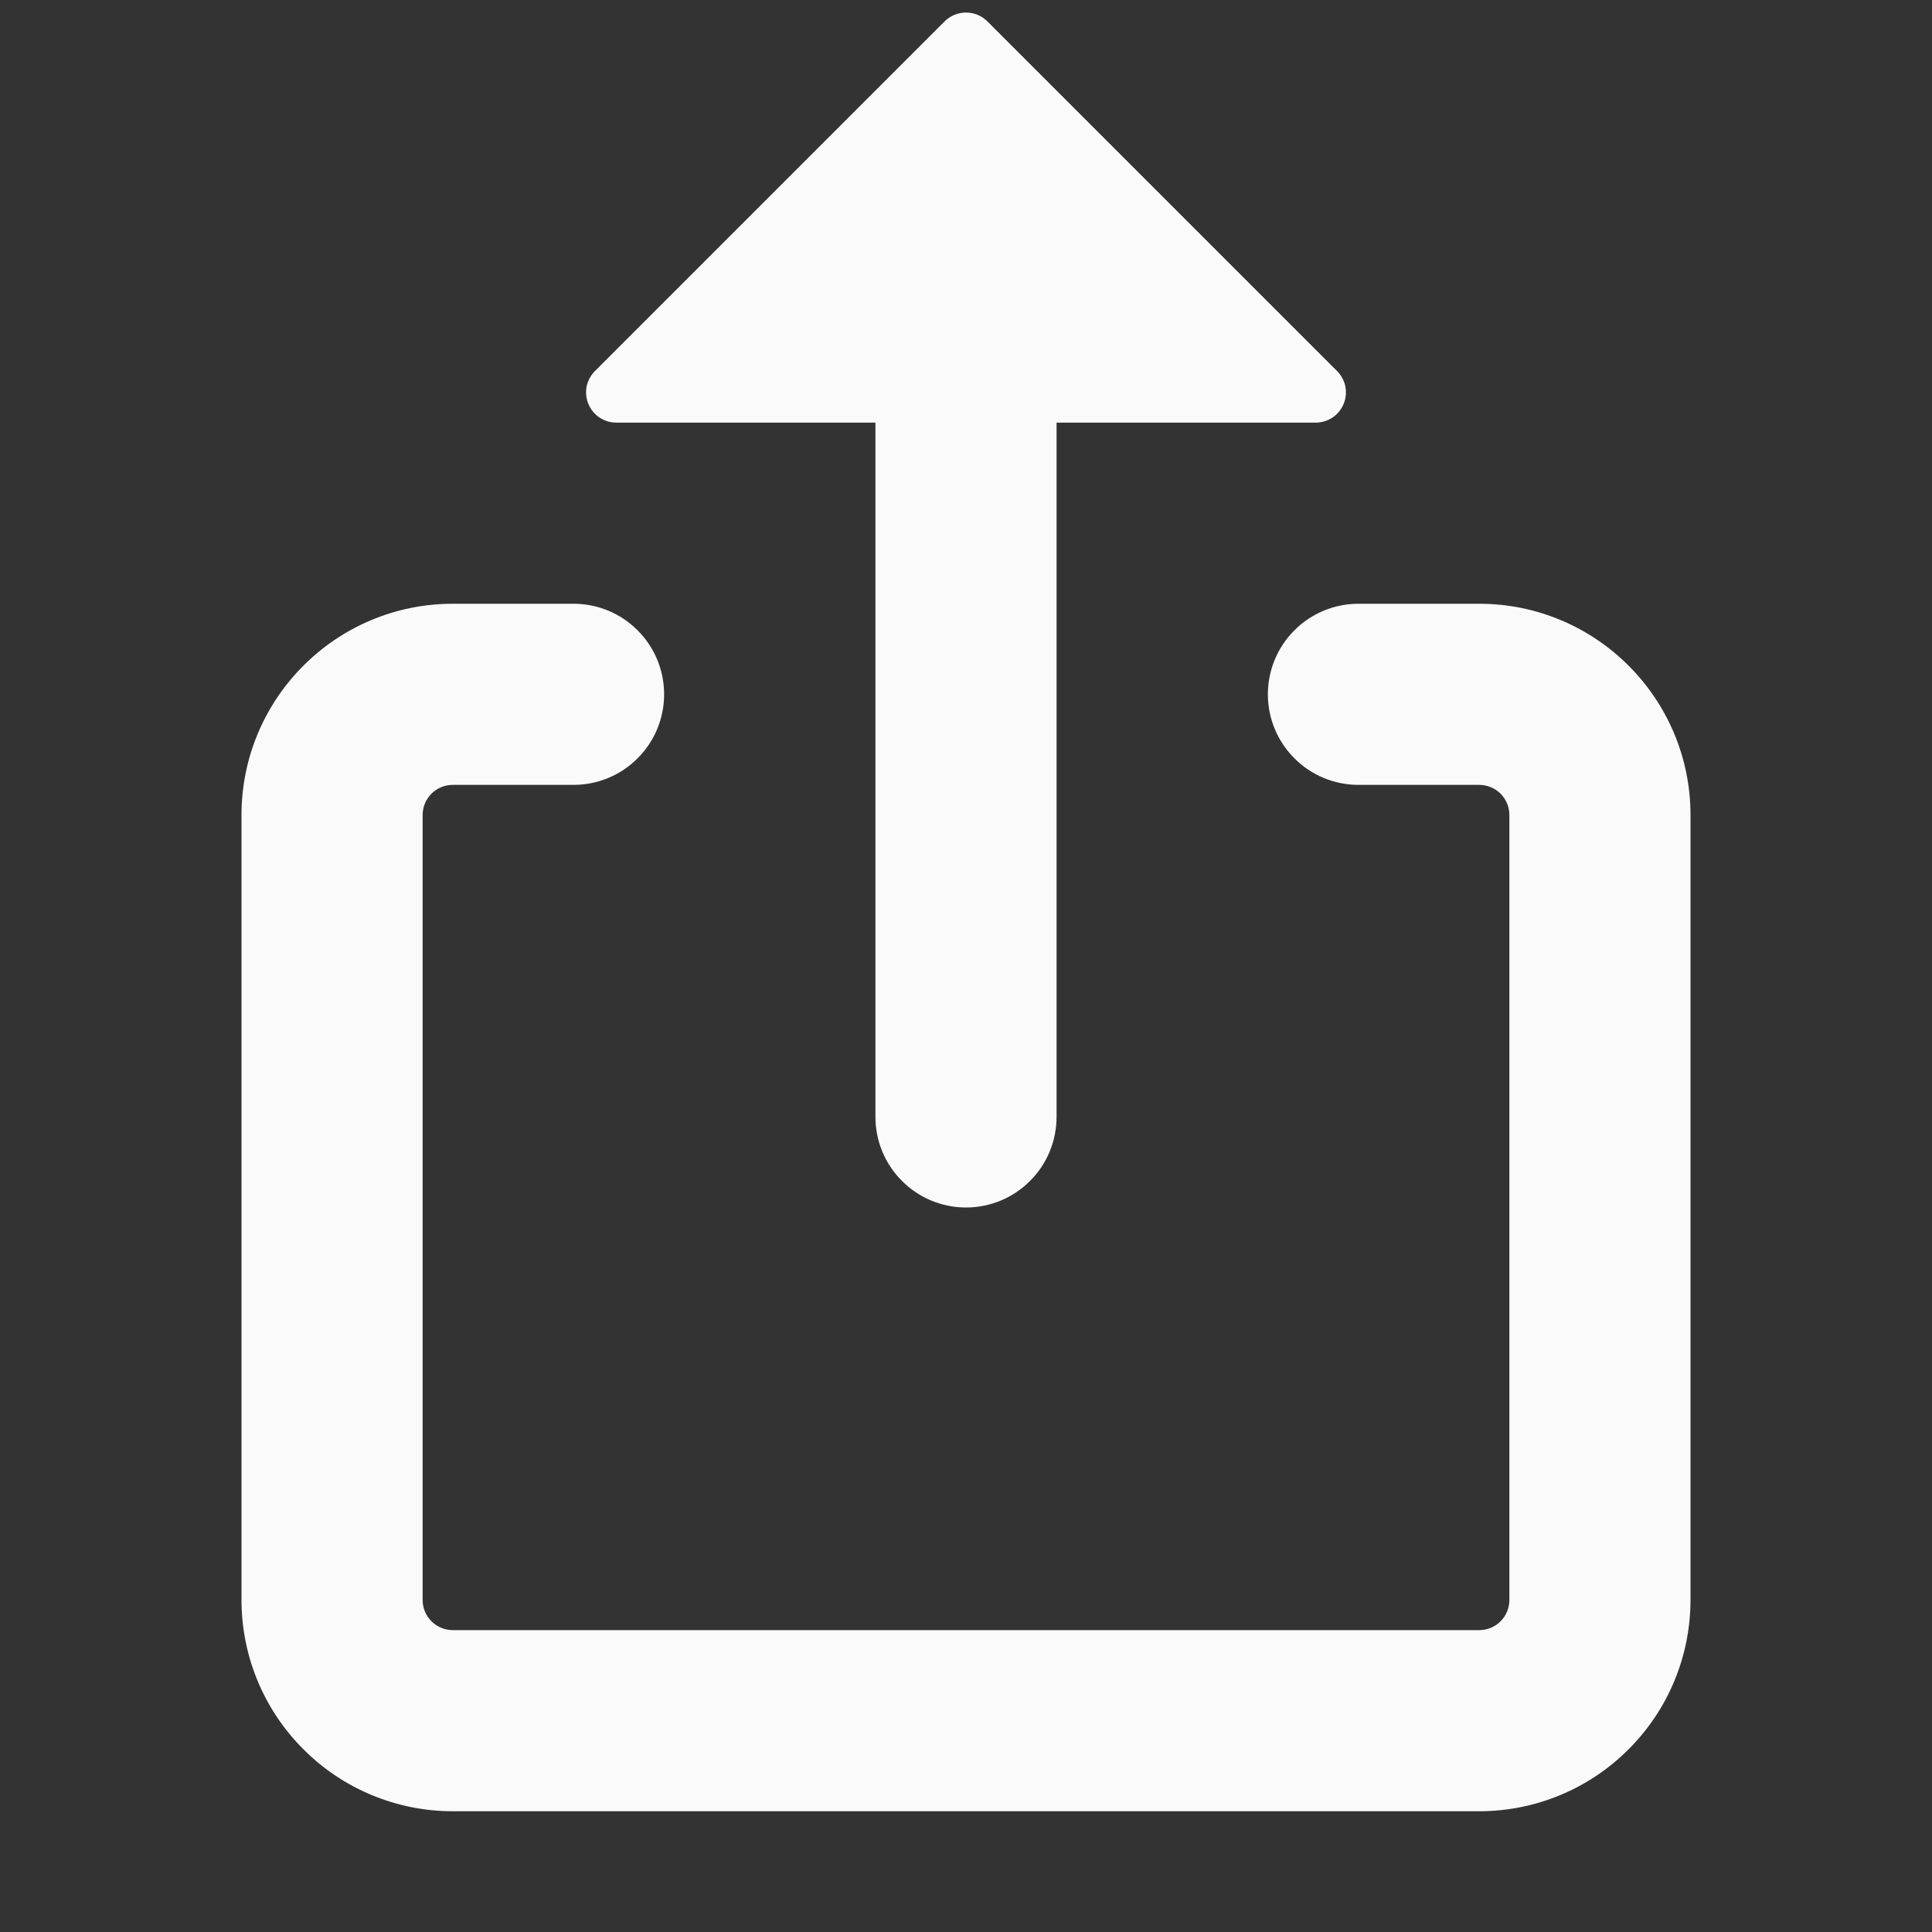 <svg width="16" height="16" viewBox="0 0 16 16" fill="none" xmlns="http://www.w3.org/2000/svg">
    <rect x="0" y="0" width="16" height="16" fill="#333333" stroke="none"/>
    <path d="M3.75 6.5C3.684 6.5 3.62 6.526 3.573 6.573C3.526 6.62 3.5 6.684 3.5 6.75V13.25C3.5 13.388 3.612 13.5 3.75 13.5H12.25C12.316 13.5 12.38 13.474 12.427 13.427C12.474 13.38 12.5 13.316 12.5 13.25V6.75C12.5 6.684 12.474 6.62 12.427 6.573C12.38 6.526 12.316 6.5 12.25 6.5H11.25C11.051 6.5 10.86 6.421 10.72 6.28C10.579 6.14 10.5 5.949 10.5 5.75C10.5 5.551 10.579 5.36 10.72 5.22C10.86 5.079 11.051 5 11.25 5H12.25C13.216 5 14 5.784 14 6.75V13.25C14 13.714 13.816 14.159 13.487 14.487C13.159 14.816 12.714 15 12.25 15H3.75C3.286 15 2.841 14.816 2.513 14.487C2.184 14.159 2 13.714 2 13.25V6.75C2 5.784 2.784 5 3.75 5H4.75C4.949 5 5.14 5.079 5.28 5.22C5.421 5.36 5.5 5.551 5.5 5.75C5.5 5.949 5.421 6.14 5.28 6.28C5.14 6.421 4.949 6.5 4.75 6.5H3.75ZM7.823 0.177C7.846 0.154 7.874 0.135 7.904 0.123C7.935 0.11 7.967 0.104 8 0.104C8.033 0.104 8.065 0.11 8.096 0.123C8.126 0.135 8.154 0.154 8.177 0.177L11.073 3.073C11.108 3.108 11.132 3.153 11.142 3.201C11.151 3.25 11.146 3.3 11.127 3.346C11.108 3.391 11.076 3.431 11.035 3.458C10.994 3.485 10.945 3.5 10.896 3.5H8.75V9.25C8.75 9.449 8.671 9.64 8.53 9.78C8.39 9.921 8.199 10 8 10C7.801 10 7.61 9.921 7.47 9.78C7.329 9.64 7.25 9.449 7.25 9.25V3.5H5.104C5.054 3.5 5.006 3.485 4.965 3.458C4.924 3.431 4.892 3.391 4.873 3.346C4.854 3.3 4.849 3.25 4.858 3.201C4.868 3.153 4.892 3.108 4.927 3.073L7.823 0.177Z" fill="#FAFAFA"/>
</svg>
